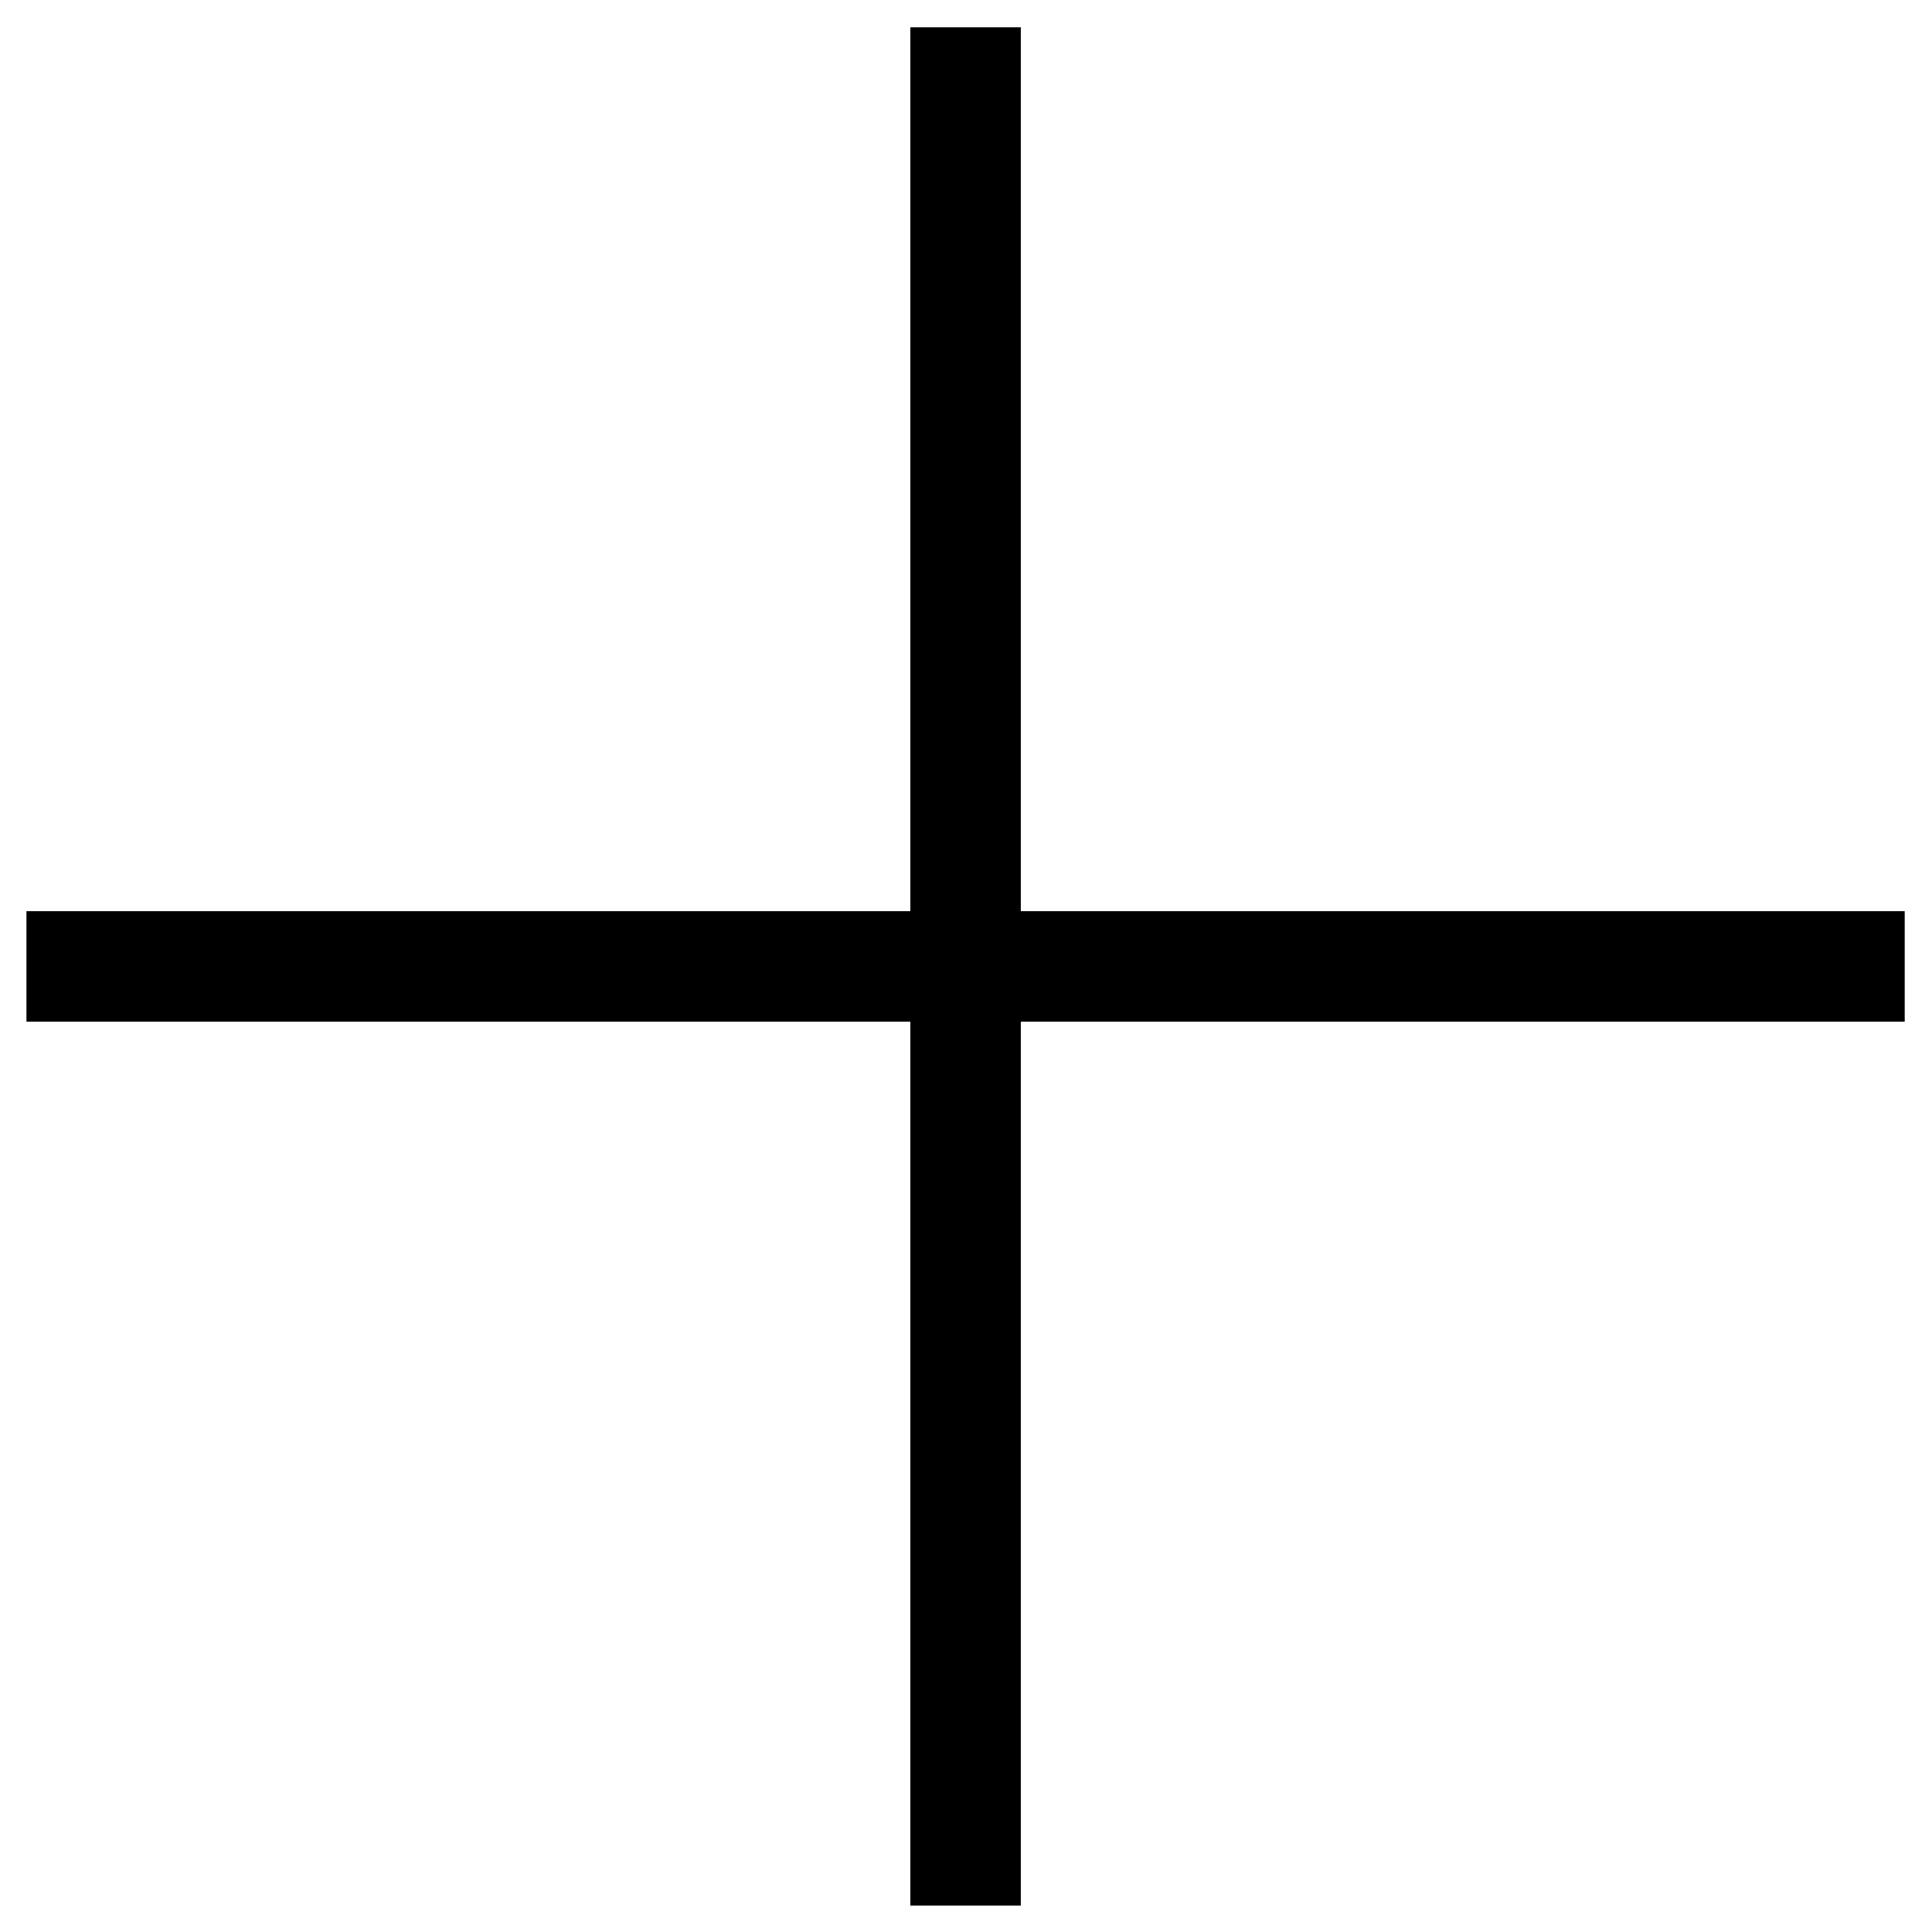 <svg width="16" height="16" viewBox="0 0 16 16" fill="none" xmlns="http://www.w3.org/2000/svg">
<path fill-rule="evenodd" clip-rule="evenodd" d="M7.539 15.781V8.461H0.219V7.546H7.539V0.226H8.454V7.546H15.774V8.461H8.454V15.781H7.539Z" fill="black"/>

</svg>
